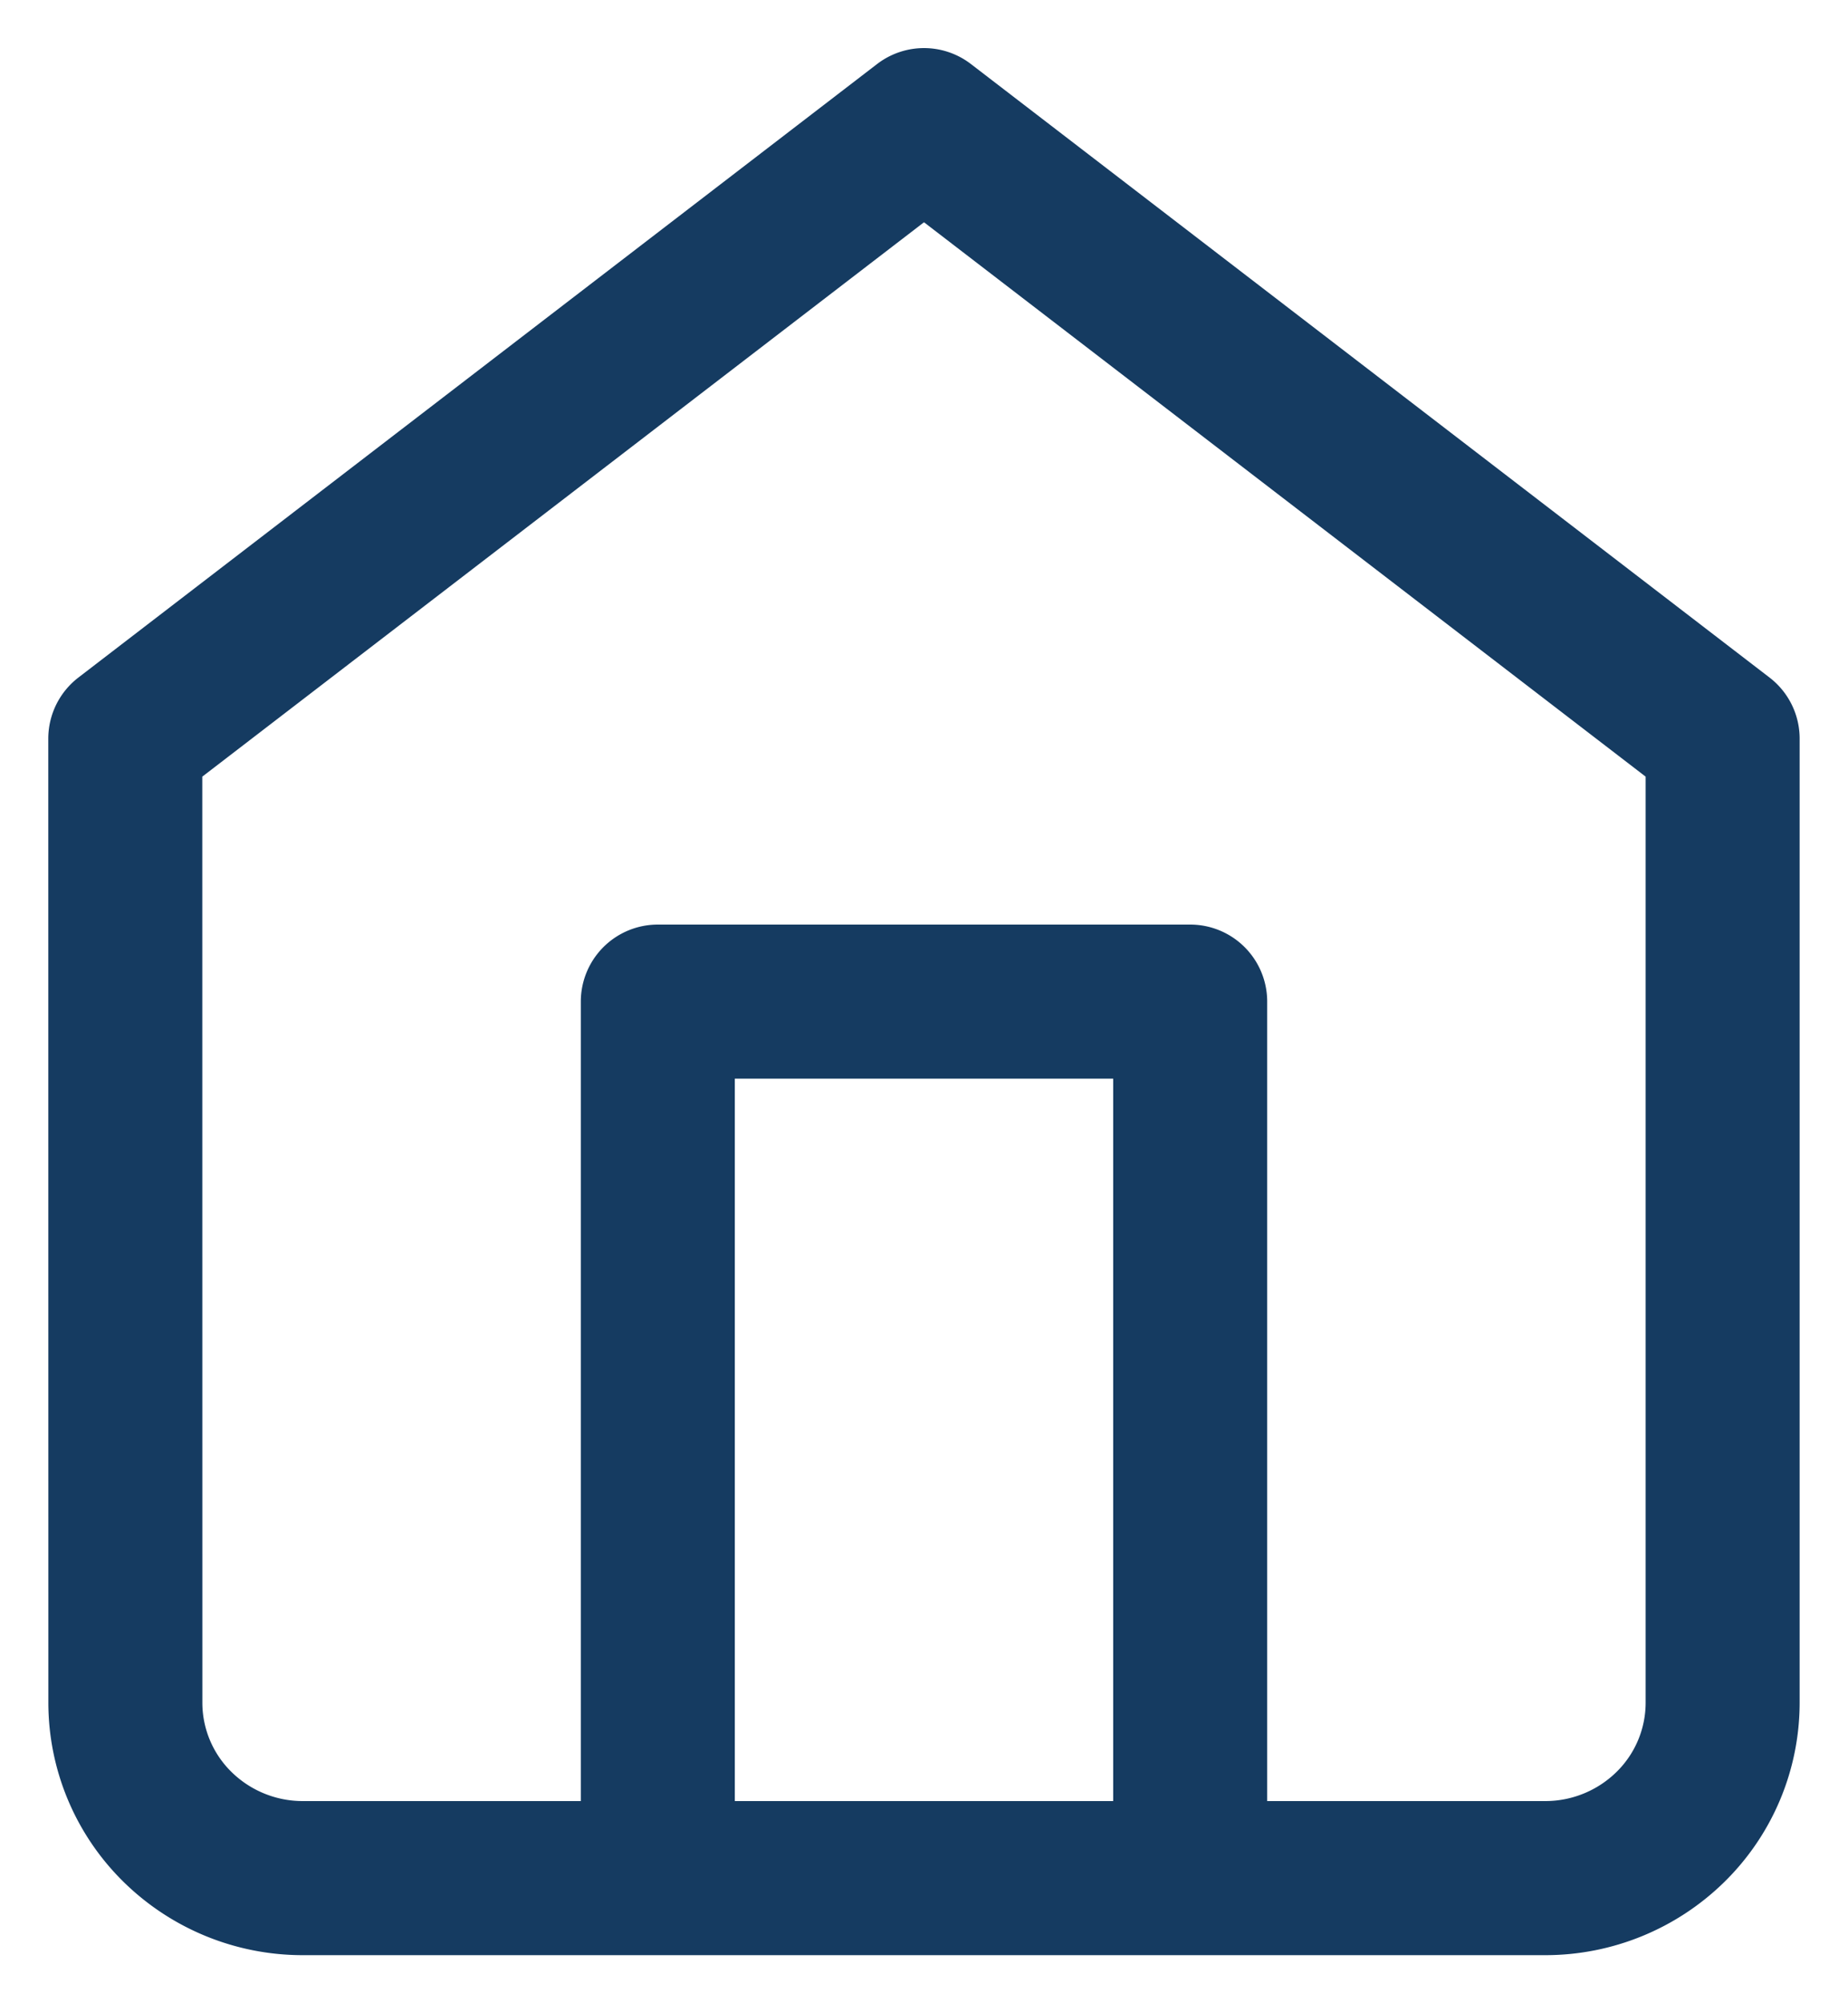 <svg xmlns="http://www.w3.org/2000/svg" width="24" height="26" fill="none"><path stroke="#153B61" stroke-linecap="round" stroke-linejoin="round" stroke-width="2" d="M8.543 24.376V13h6.914v11.376M1.627 9.587 12 1.624l10.372 7.963v12.514a2.26 2.26 0 0 1-.675 1.608 2.32 2.32 0 0 1-1.63.667H3.933a2.32 2.32 0 0 1-1.63-.667 2.26 2.26 0 0 1-.675-1.608z"/></svg>